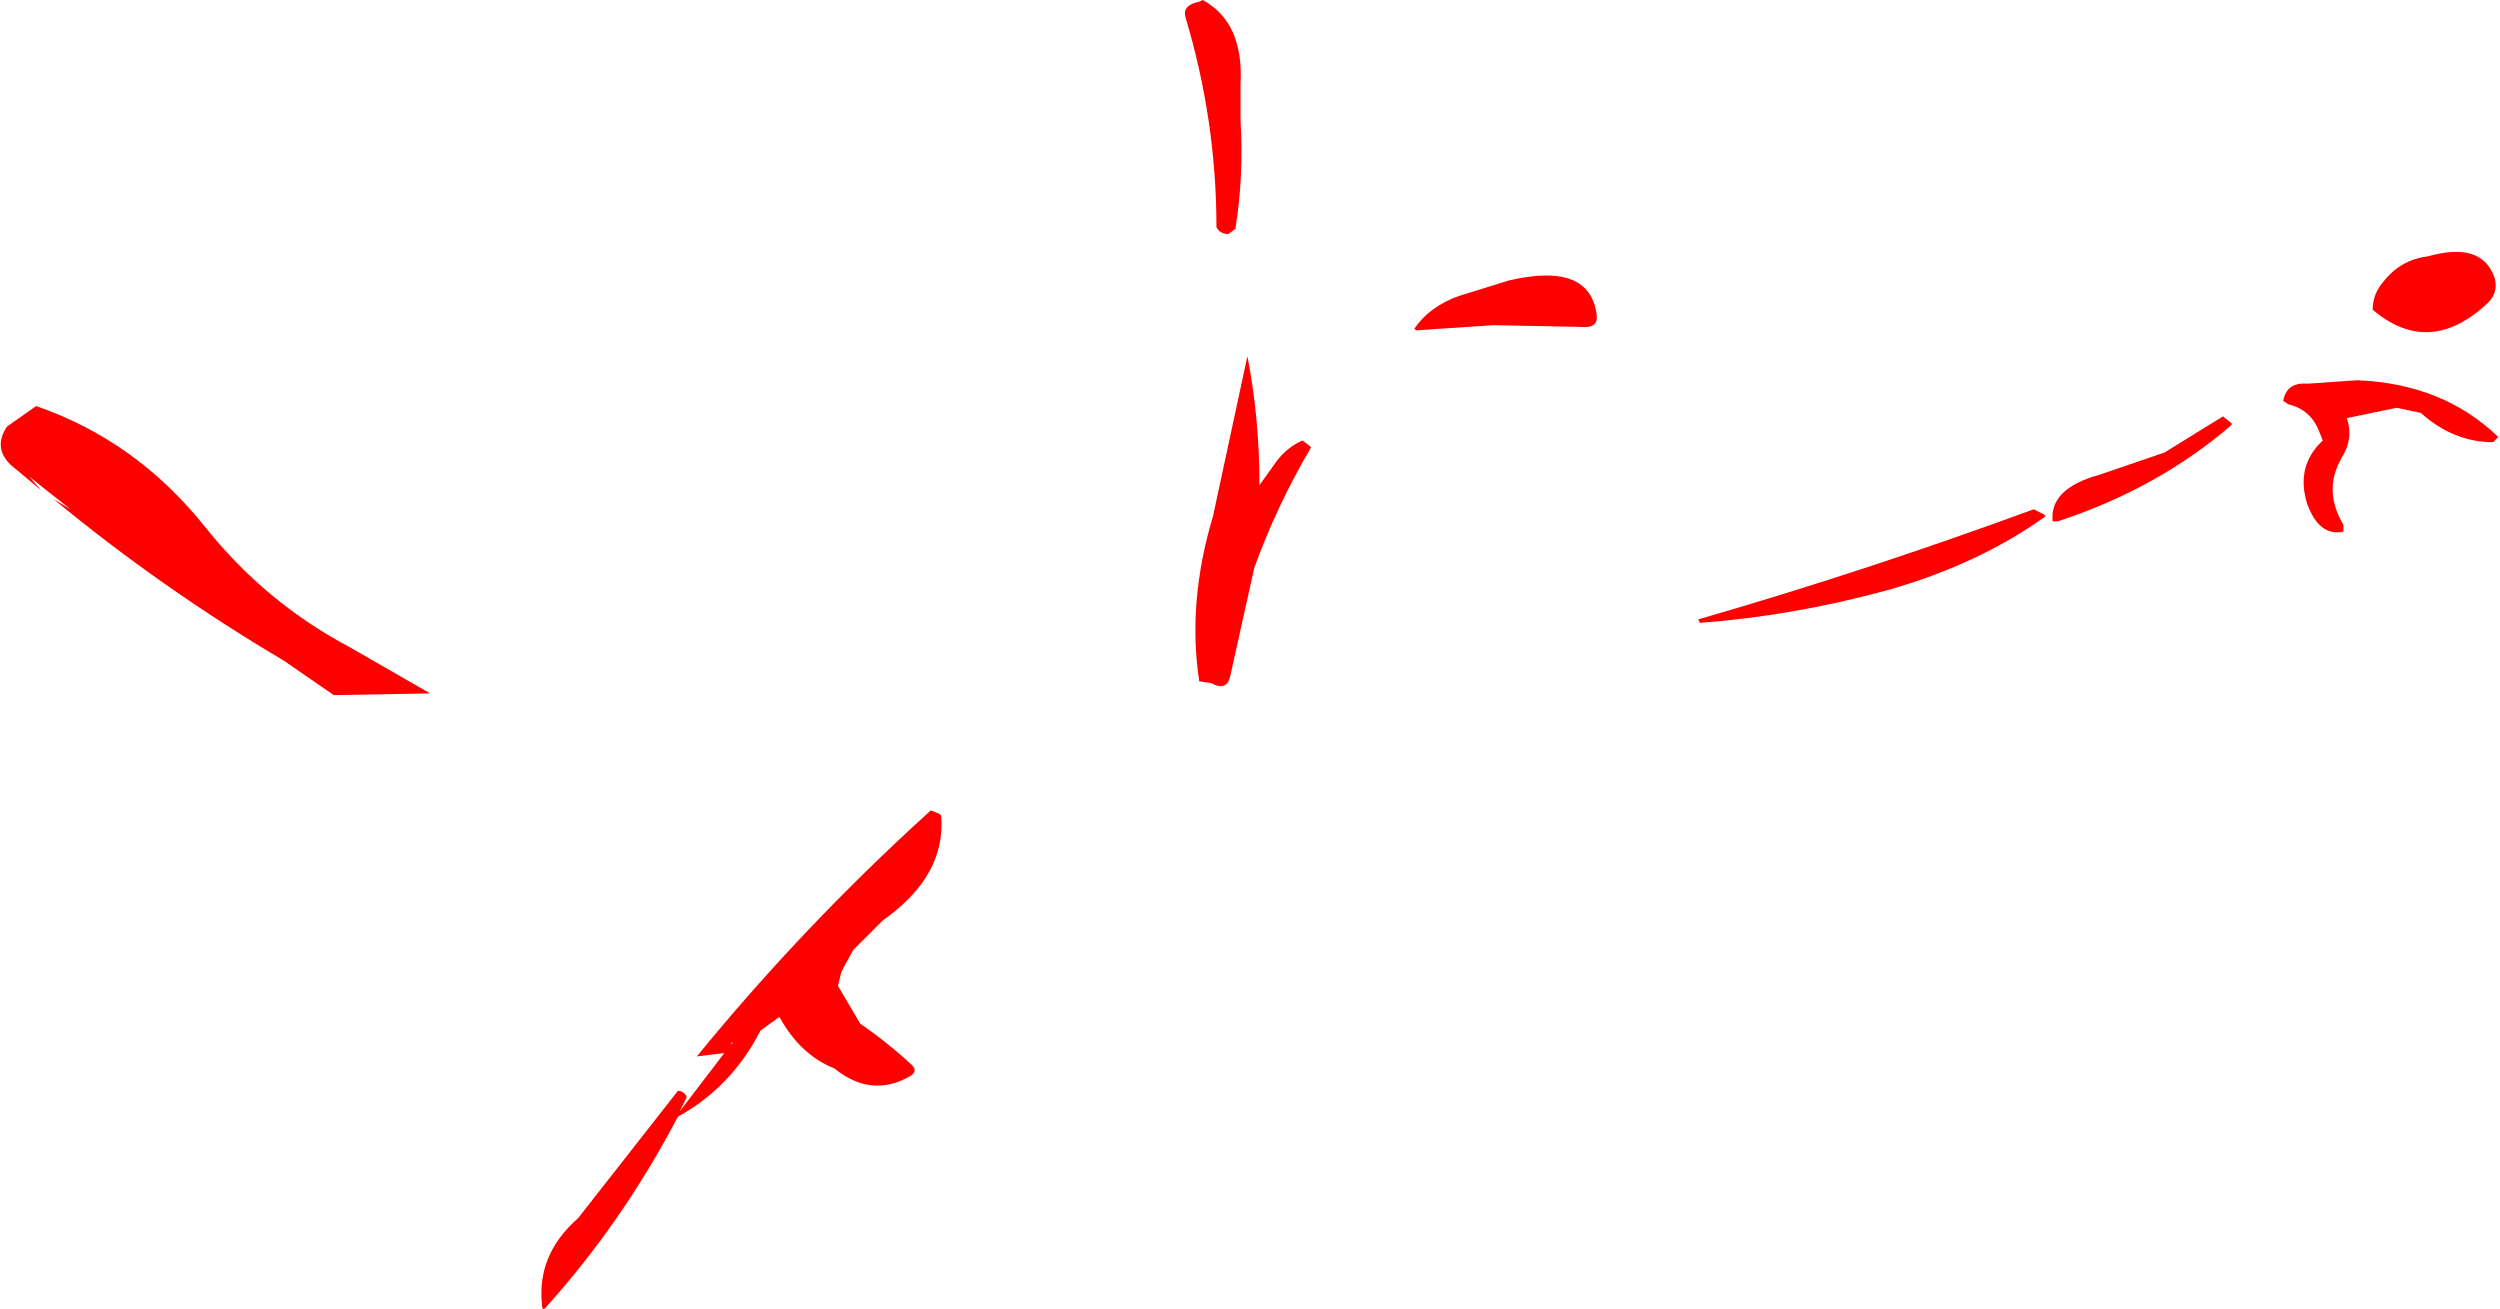 <?xml version="1.0" encoding="UTF-8" standalone="no"?>
<svg xmlns:ffdec="https://www.free-decompiler.com/flash" xmlns:xlink="http://www.w3.org/1999/xlink" ffdec:objectType="shape" height="38.05px" width="72.65px" xmlns="http://www.w3.org/2000/svg">
  <g transform="matrix(1.0, 0.0, 0.0, 1.0, 34.7, 25.35)">
    <path d="M0.25 -25.35 Q1.45 -24.7 1.35 -22.9 L1.35 -21.85 Q1.45 -20.25 1.2 -18.7 L1.0 -18.55 Q0.75 -18.55 0.65 -18.75 0.65 -21.85 -0.25 -24.85 -0.35 -25.2 0.15 -25.3 L0.25 -25.35 M11.25 -15.85 L8.7 -15.9 6.45 -15.75 6.4 -15.8 Q6.85 -16.45 7.7 -16.75 L9.15 -17.2 Q11.5 -17.75 11.7 -16.2 11.75 -15.8 11.25 -15.85 M3.35 -12.4 L3.4 -12.35 Q2.4 -10.65 1.75 -8.85 L1.05 -5.7 Q0.95 -5.25 0.5 -5.5 L0.15 -5.55 Q-0.2 -7.85 0.55 -10.35 L1.55 -15.0 Q1.9 -13.2 1.9 -11.25 L2.4 -11.95 Q2.7 -12.35 3.15 -12.55 L3.35 -12.4 M14.7 -7.25 L14.65 -7.35 Q19.5 -8.75 24.4 -10.55 L24.7 -10.4 24.75 -10.35 Q22.8 -8.95 20.15 -8.2 17.4 -7.45 14.7 -7.25 M34.55 -17.15 Q35.05 -17.8 35.85 -17.9 37.45 -18.35 37.8 -17.25 37.9 -16.85 37.6 -16.55 35.9 -14.95 34.25 -16.35 34.25 -16.8 34.55 -17.15 M31.8 -13.6 L31.65 -13.7 Q31.75 -14.25 32.35 -14.2 L33.8 -14.3 Q36.3 -14.2 37.9 -12.65 L37.75 -12.5 Q36.6 -12.5 35.65 -13.35 L34.95 -13.5 33.5 -13.2 Q33.7 -12.6 33.35 -12.05 32.8 -11.1 33.4 -10.1 L33.4 -9.9 Q32.7 -9.75 32.35 -10.7 32.0 -11.8 32.8 -12.55 L32.7 -12.8 Q32.45 -13.45 31.8 -13.6 M30.15 -13.0 Q28.0 -11.15 25.1 -10.2 L24.95 -10.2 Q24.85 -11.15 26.3 -11.55 L28.2 -12.2 29.9 -13.25 30.15 -13.05 30.15 -13.0 M-33.65 -13.55 Q-30.75 -12.55 -28.75 -10.05 -27.0 -7.85 -24.55 -6.55 L-22.2 -5.2 -25.0 -5.15 -26.45 -6.15 Q-30.0 -8.25 -33.15 -10.85 L-32.65 -10.55 -33.85 -11.5 -33.5 -11.1 -34.4 -11.85 Q-34.9 -12.35 -34.5 -12.95 L-33.65 -13.55 M-7.4 -1.7 L-7.35 -1.65 Q-7.2 0.1 -9.05 1.4 L-9.9 2.25 -10.15 2.7 -10.25 2.9 -10.35 3.3 -9.7 4.4 Q-8.9 4.95 -8.2 5.6 -8.0 5.8 -8.3 5.95 -9.4 6.55 -10.45 5.7 -11.45 5.3 -12.05 4.2 L-12.6 4.6 Q-13.45 6.25 -15.0 7.1 -16.6 10.15 -18.8 12.6 -18.95 12.8 -18.95 12.55 -19.1 11.1 -17.9 10.05 L-16.45 8.2 -15.0 6.35 Q-14.85 6.35 -14.75 6.5 L-14.75 6.55 -14.95 6.95 -13.65 5.25 -14.45 5.35 Q-11.35 1.55 -7.65 -1.8 L-7.4 -1.7 M-13.4 4.95 L-13.45 4.95 -13.45 5.0 -13.4 4.95" fill="#ff0000" fill-rule="evenodd" stroke="none"/>
  </g>
</svg>
